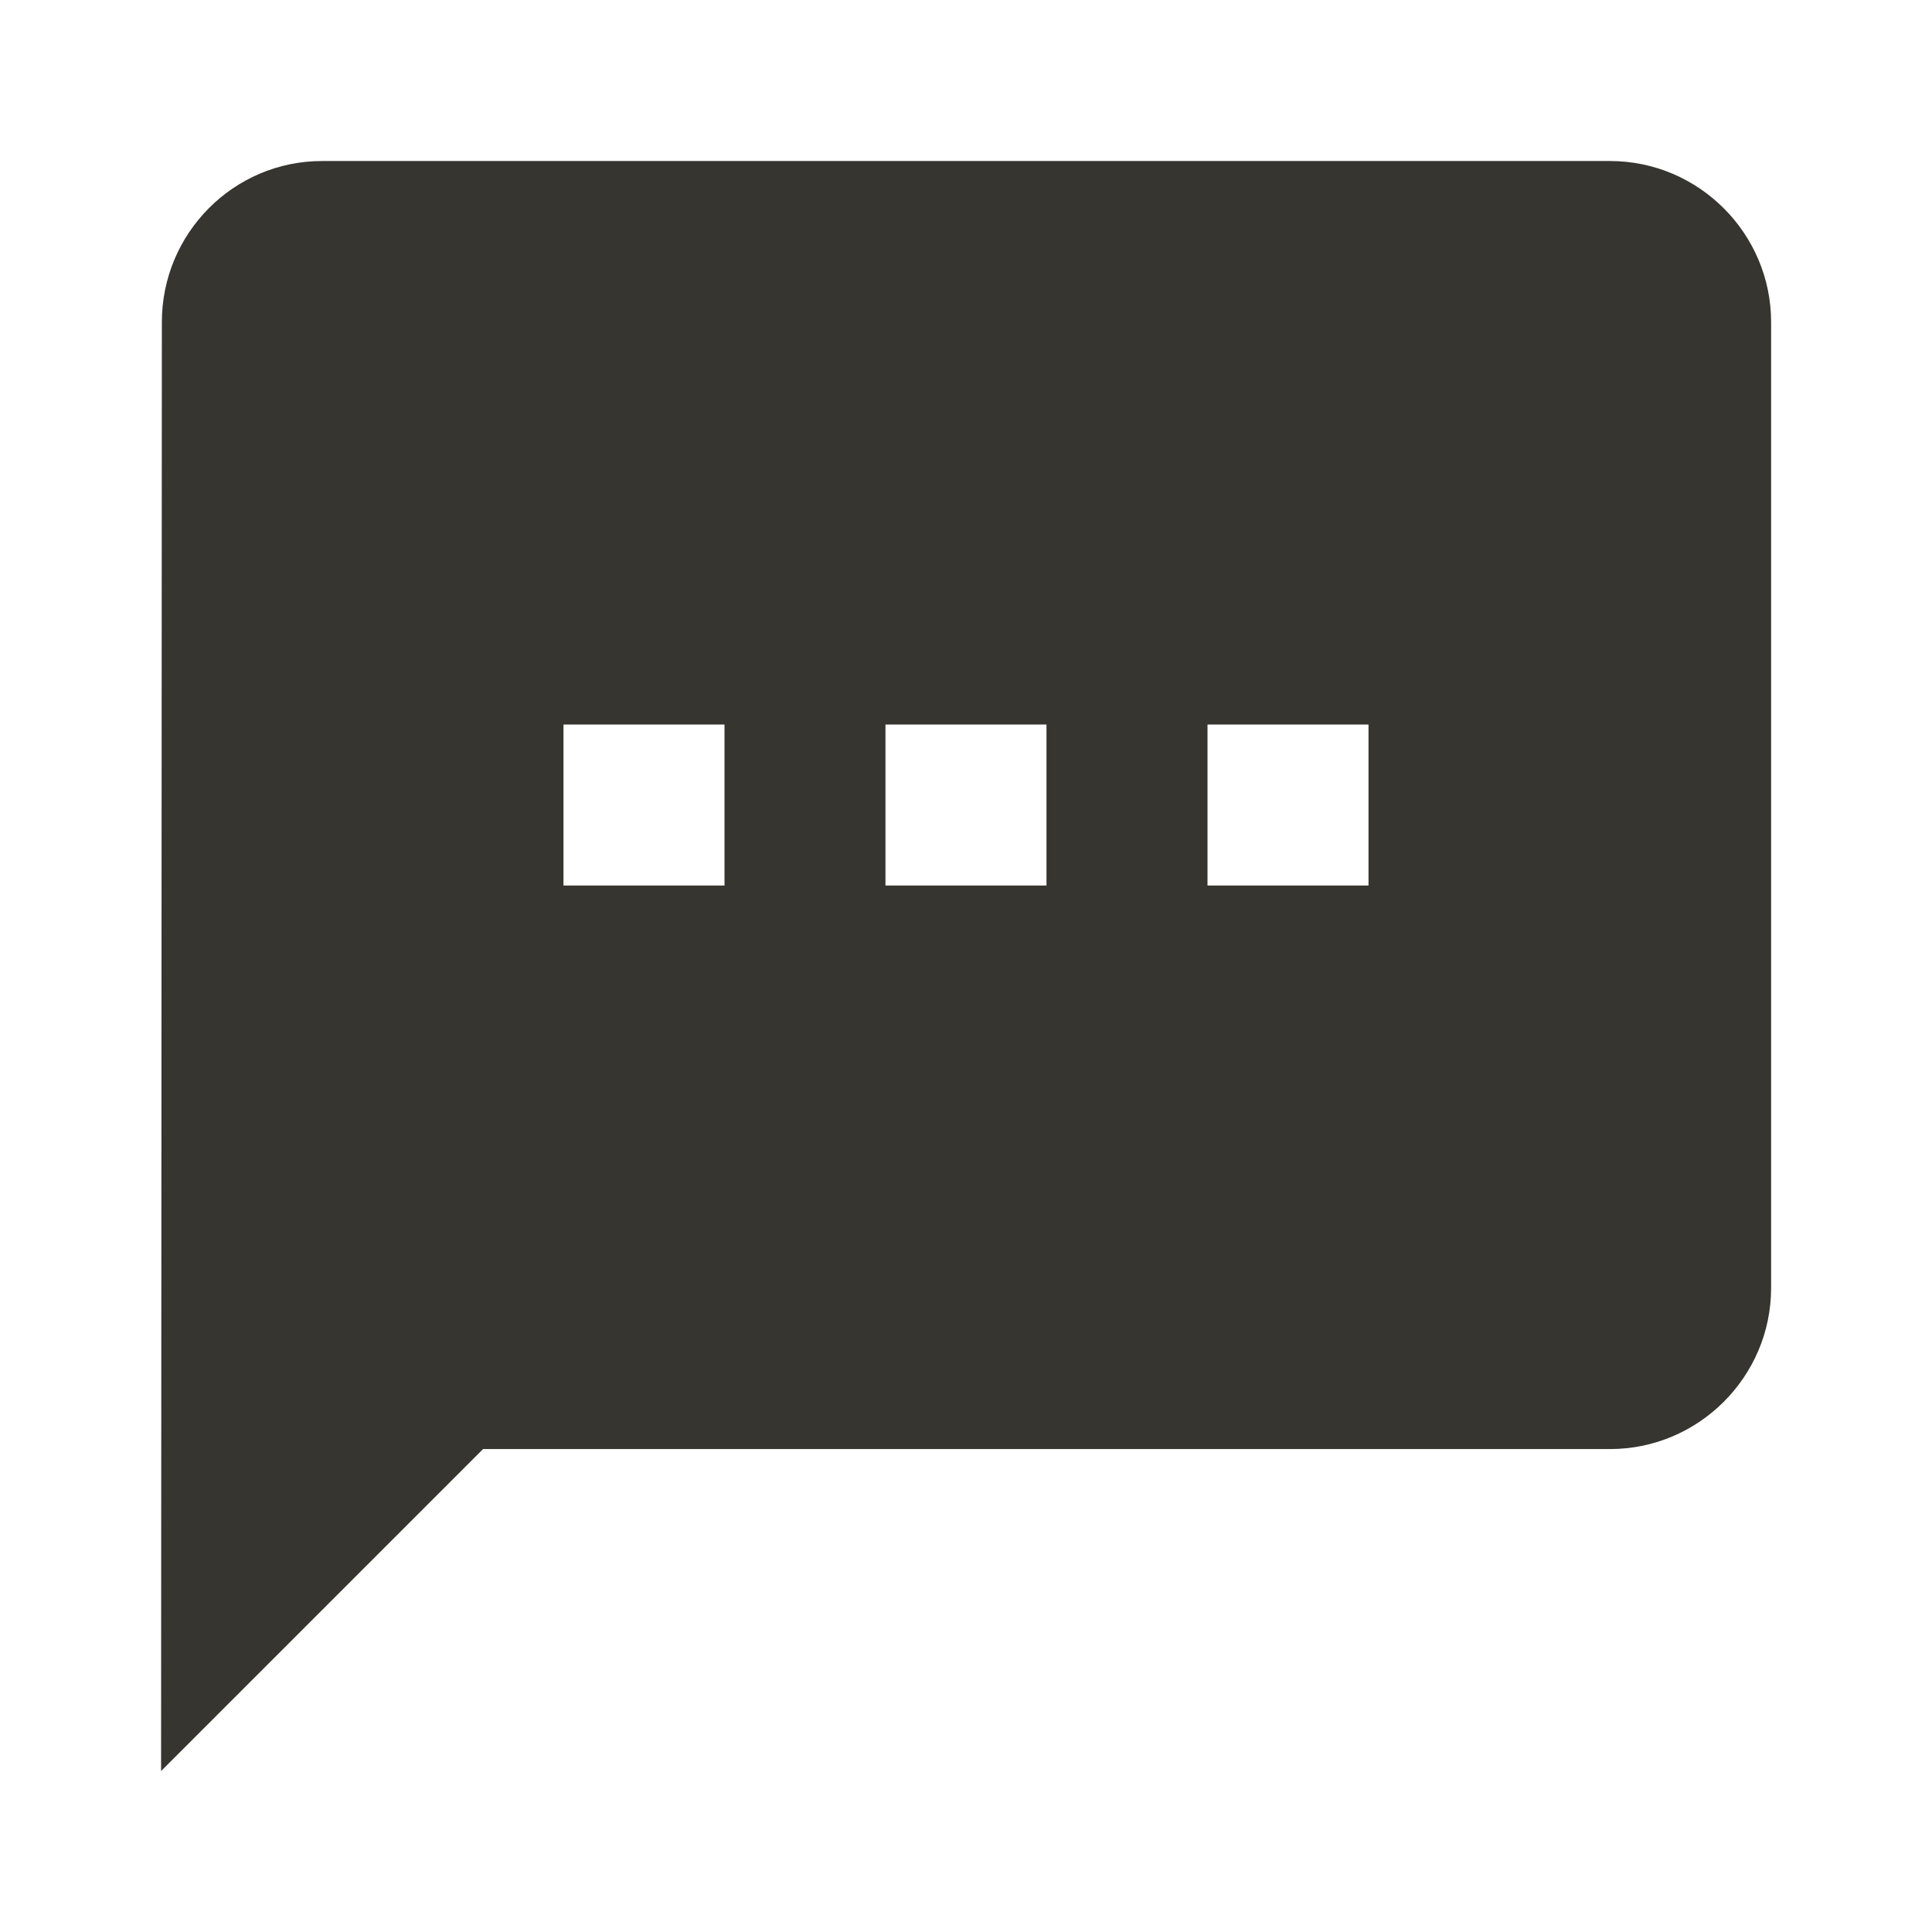 <!-- Generated by IcoMoon.io -->
<svg version="1.1" xmlns="http://www.w3.org/2000/svg" width="32" height="32" viewBox="0 0 32 32">
<title>mt-sms</title>
<path fill="#37352f" d="M26.667 2.667h-21.333c-1.467 0-2.653 1.2-2.653 2.667l-0.013 24 5.333-5.333h18.667c1.467 0 2.667-1.2 2.667-2.667v-16c0-1.467-1.2-2.667-2.667-2.667v0zM12 14.667h-2.667v-2.667h2.667v2.667zM17.333 14.667h-2.667v-2.667h2.667v2.667zM22.667 14.667h-2.667v-2.667h2.667v2.667z"></path>
</svg>
